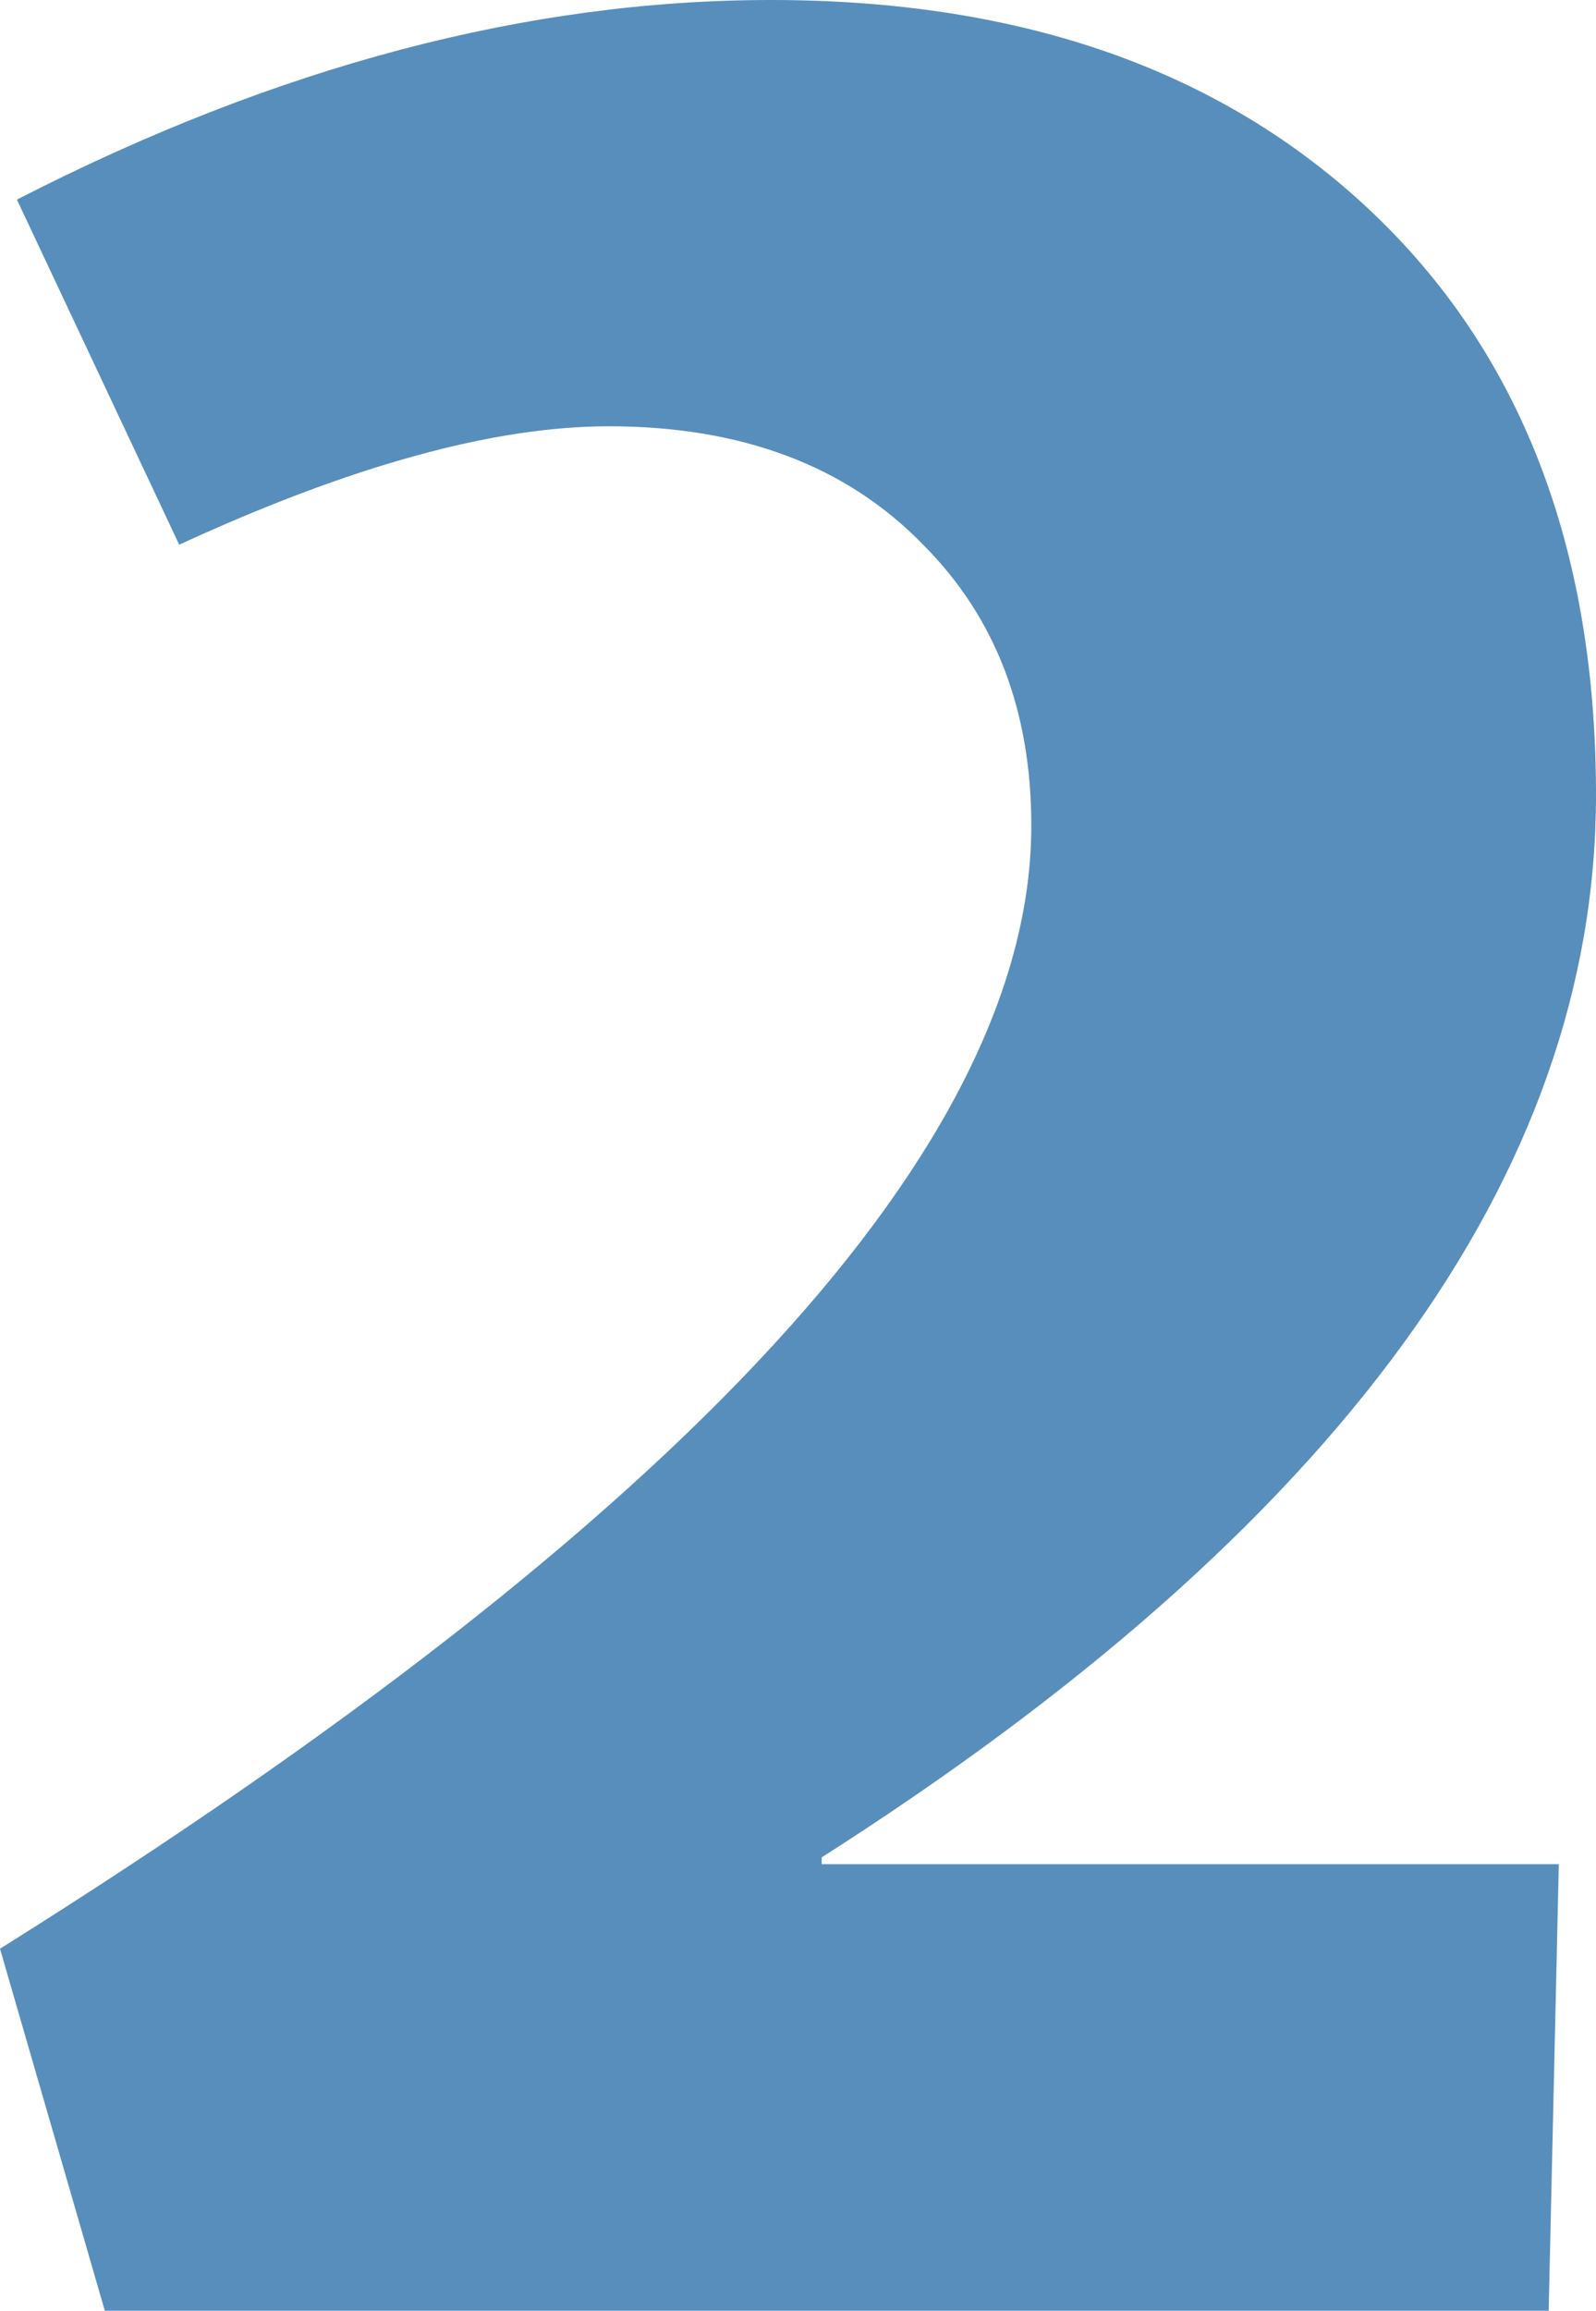 <?xml version="1.0" encoding="UTF-8" standalone="no"?>
<svg xmlns:xlink="http://www.w3.org/1999/xlink" height="34.15px" width="23.6px" xmlns="http://www.w3.org/2000/svg">
  <g transform="matrix(1.0, 0.0, 0.0, 1.0, -147.05, -160.35)">
    <path d="M170.65 172.1 Q170.65 180.5 159.2 187.8 L159.2 187.9 170.1 187.9 169.95 194.5 148.6 194.5 147.05 189.15 Q162.3 179.6 162.3 172.55 162.3 170.0 160.7 168.4 159.0 166.65 156.05 166.65 153.5 166.65 149.7 168.4 L147.3 163.3 Q153.05 160.35 158.45 160.35 164.0 160.35 167.3 163.45 170.65 166.6 170.65 172.1" fill="#588ebc" fill-rule="evenodd" stroke="none"/>
  </g>
</svg>
